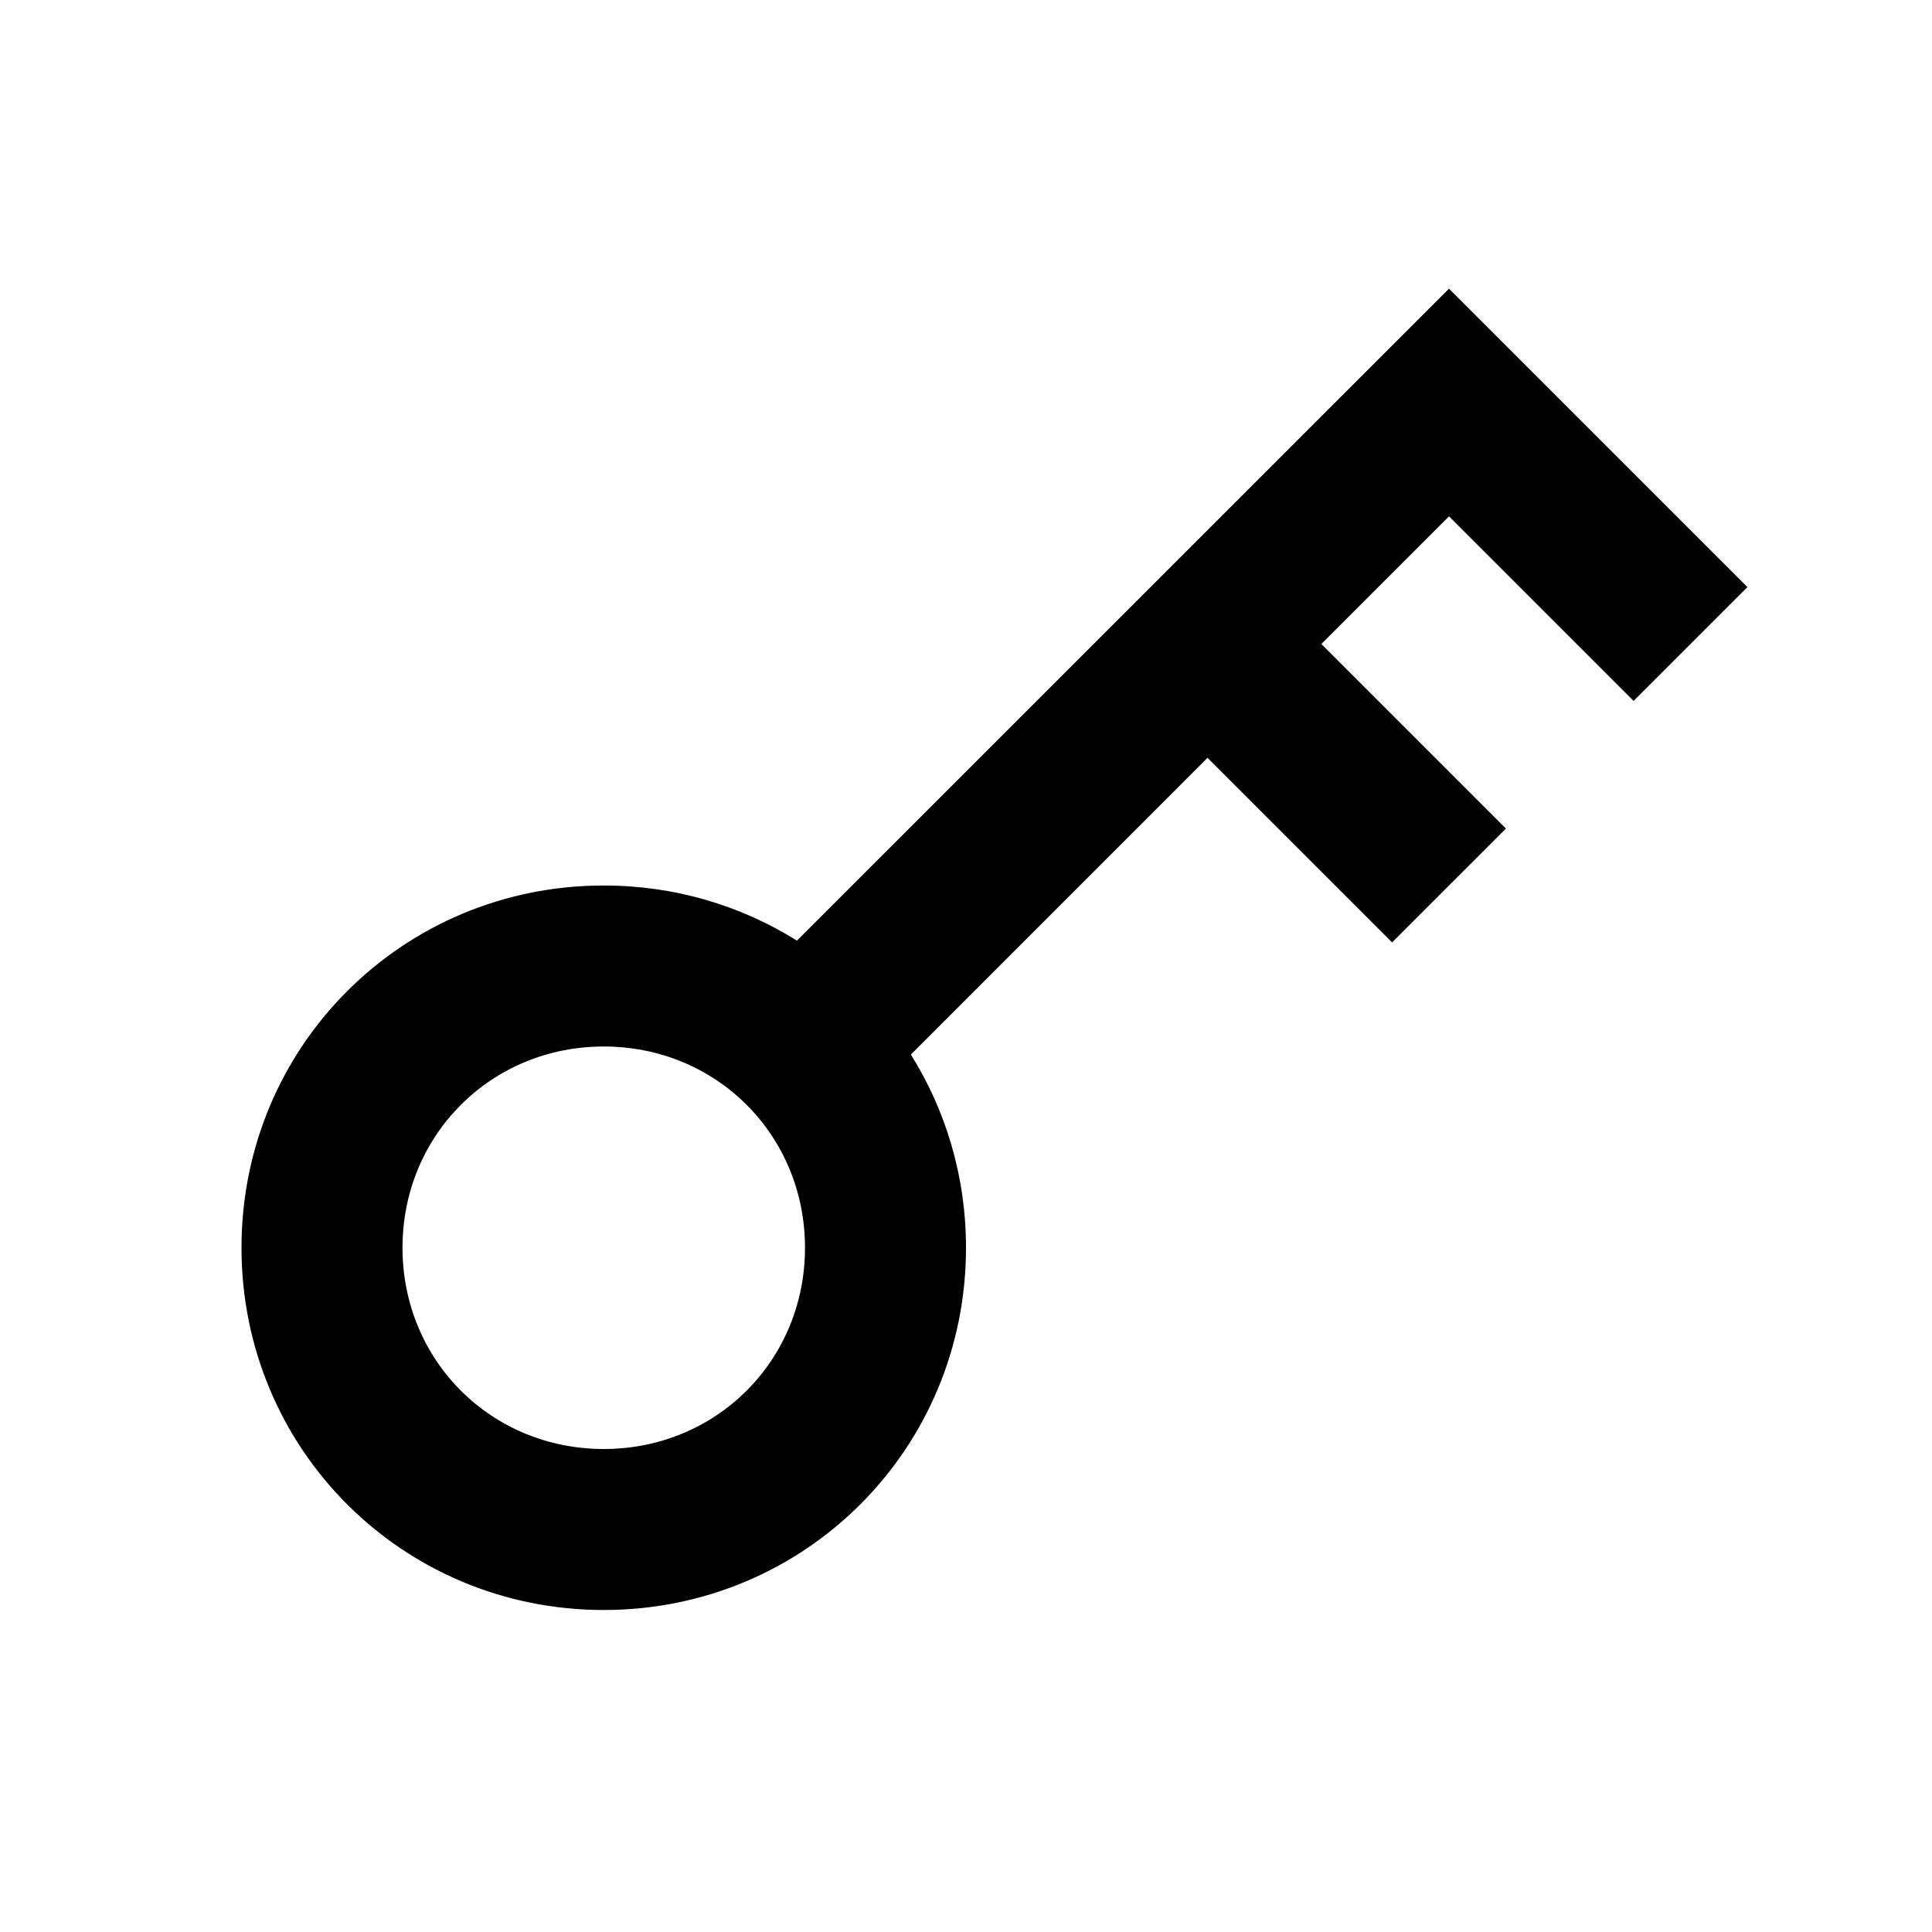 <svg width="24" height="24" viewBox="0 0 24 24" fill="none" xmlns="http://www.w3.org/2000/svg">
<path fill-rule="evenodd" clip-rule="evenodd" d="M18 3.586L21.707 7.293L20.293 8.707L18 6.414L16.414 8L18.707 10.293L17.293 11.707L15 9.414L11.315 13.1C11.749 13.793 12 14.615 12 15.5C12 18 10 20 7.5 20C5 20 3 18 3 15.5C3 13 5 11 7.5 11C8.385 11 9.207 11.251 9.9 11.685L18 3.586ZM10 15.5C10 14.1 8.9 13 7.5 13C6.1 13 5 14.1 5 15.5C5 16.9 6.1 18 7.5 18C8.9 18 10 16.9 10 15.5Z" fill="black"/>
</svg>
